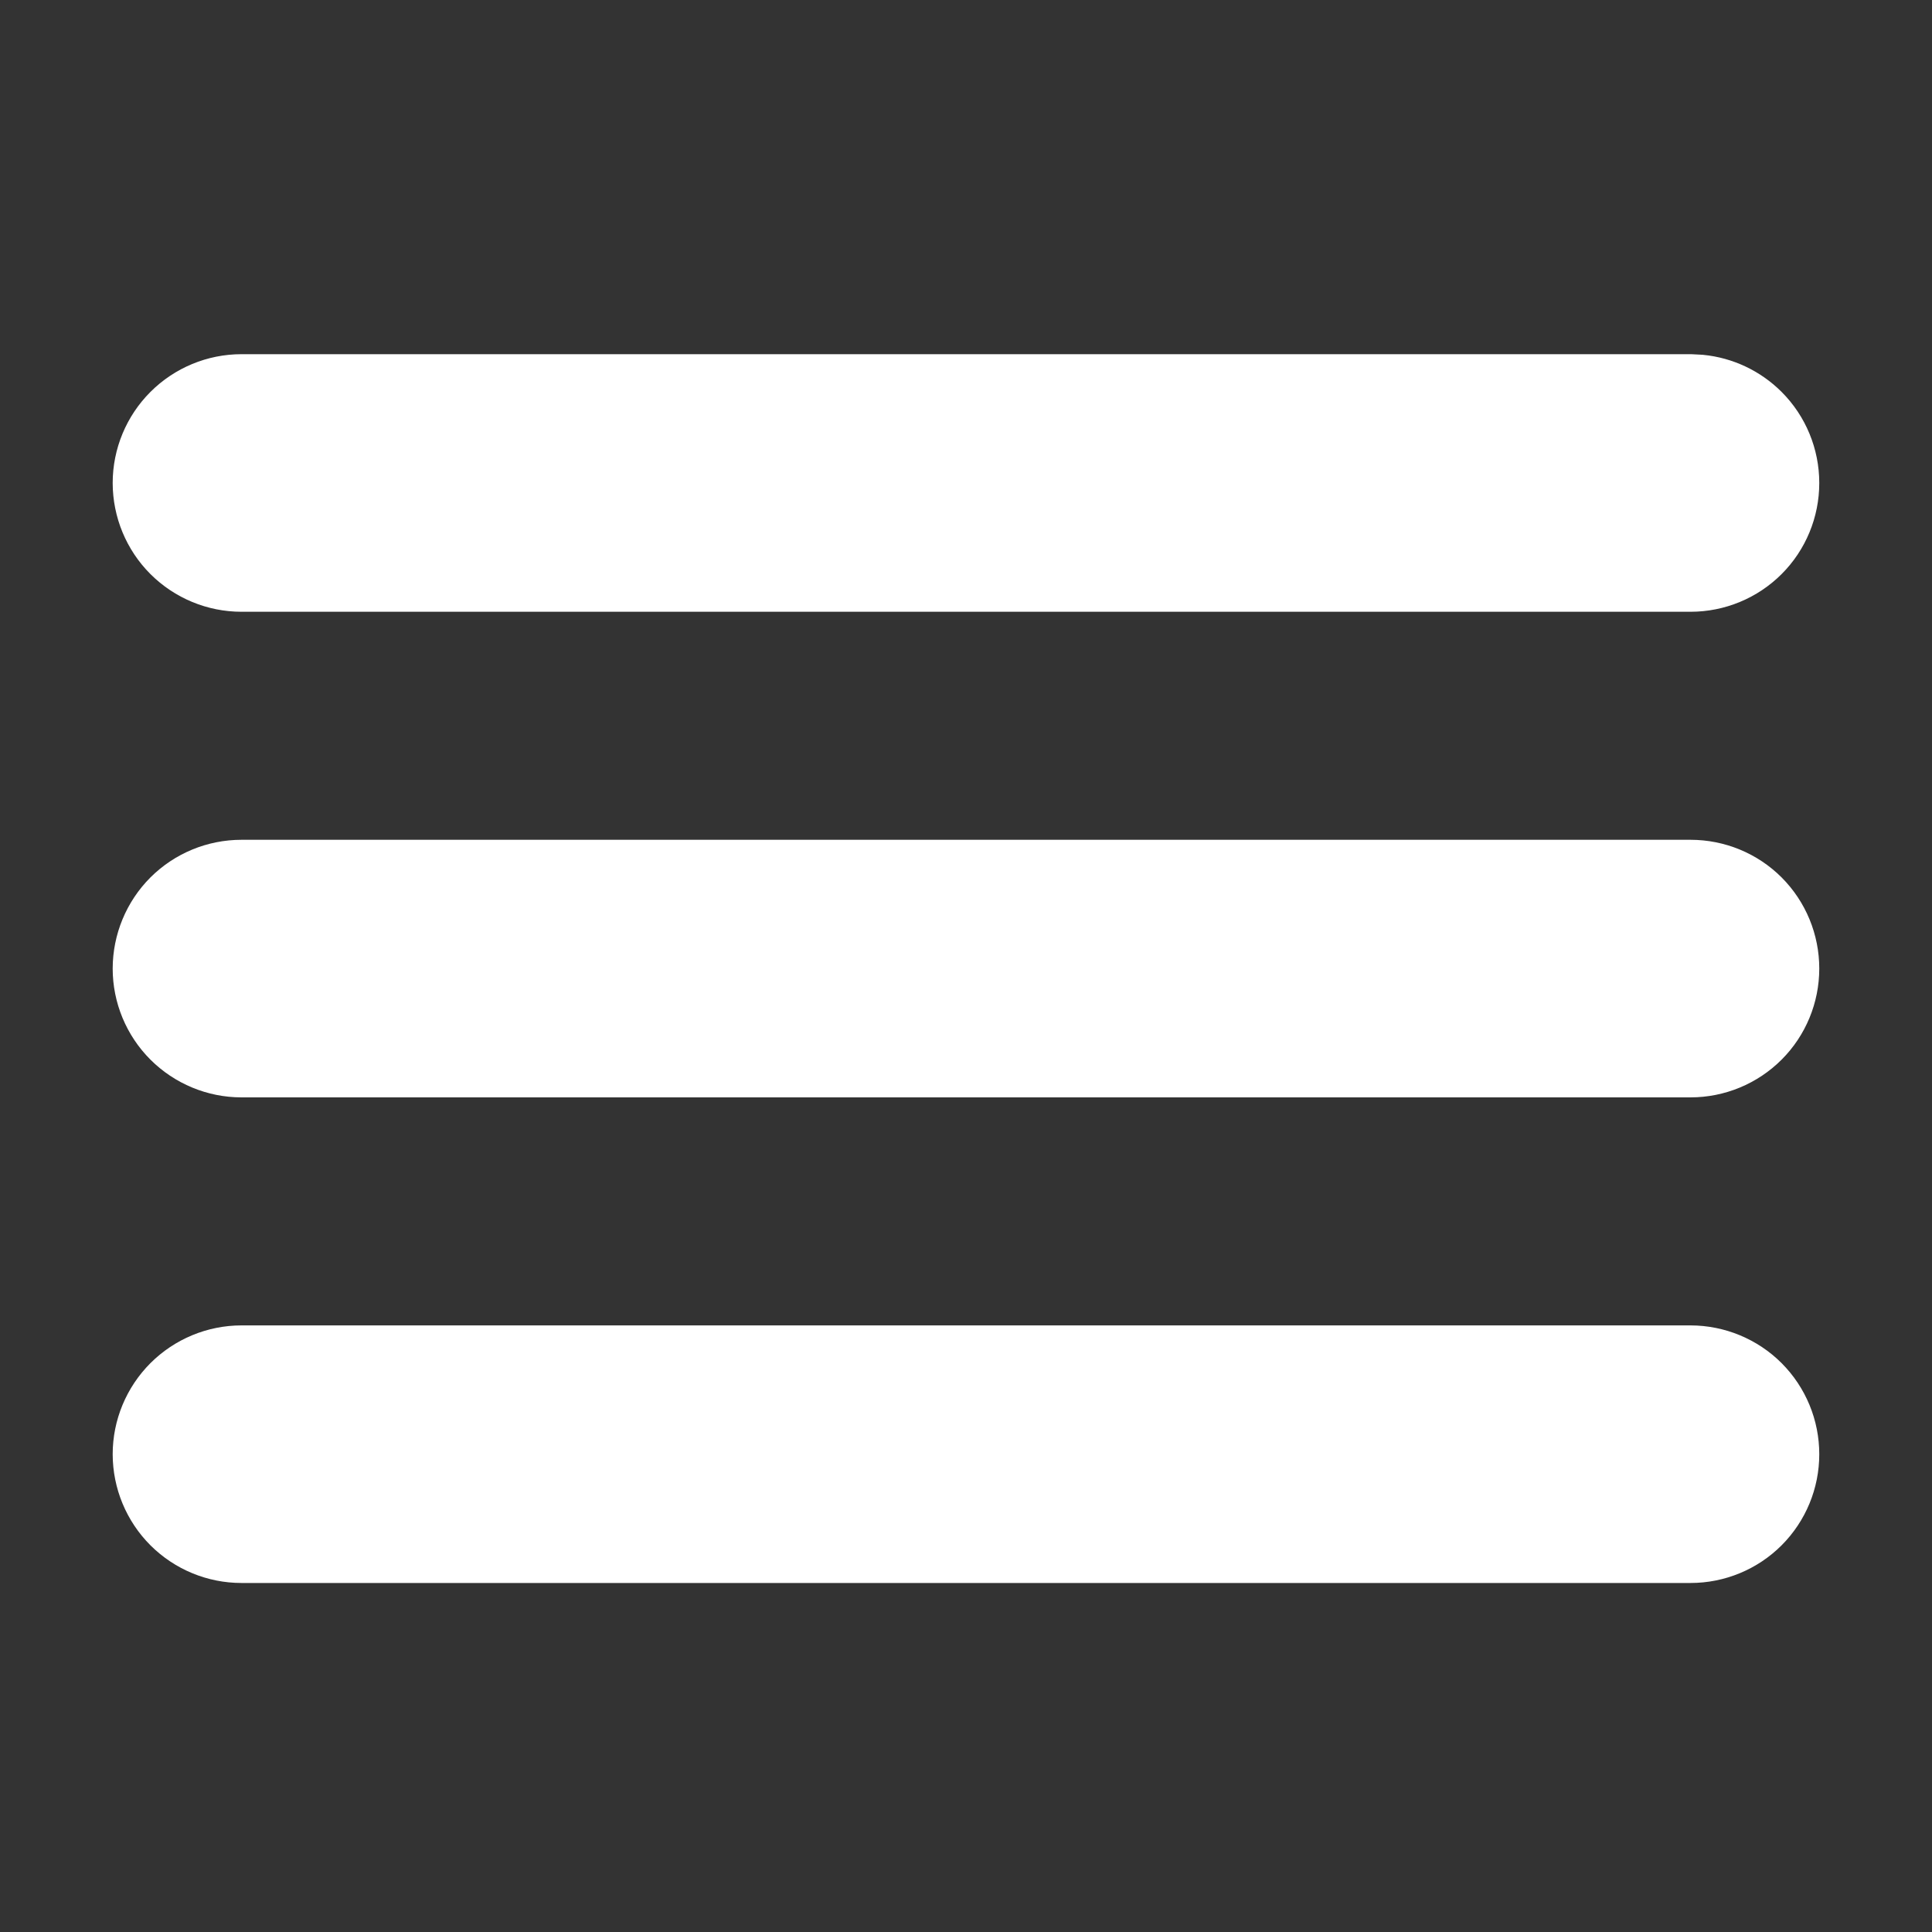 <svg width="40" height="40" viewBox="0 0 40 40" fill="none" xmlns="http://www.w3.org/2000/svg">
<rect x="0" y="0" width="40" height="40" fill="#333333" stroke="none"/>
<path d="M35.001 27.941C35.575 27.942 36.127 28.17 36.533 28.576C36.939 28.983 37.166 29.534 37.166 30.108C37.166 30.683 36.939 31.233 36.533 31.64C36.127 32.046 35.575 32.274 35.001 32.274H5C4.426 32.274 3.875 32.046 3.468 31.64C3.062 31.233 2.834 30.683 2.833 30.108C2.833 29.534 3.062 28.983 3.468 28.576C3.875 28.17 4.426 27.941 5 27.941H35.001ZM35.001 17.887C35.575 17.887 36.127 18.114 36.533 18.52C36.939 18.927 37.166 19.478 37.166 20.053C37.166 20.627 36.939 21.179 36.533 21.585C36.127 21.991 35.575 22.22 35.001 22.22H5C4.426 22.22 3.875 21.991 3.468 21.585C3.062 21.179 2.833 20.627 2.833 20.053C2.834 19.478 3.062 18.927 3.468 18.52C3.875 18.114 4.426 17.887 5 17.887H35.001ZM35.001 7.833L35.214 7.844C35.71 7.893 36.177 8.112 36.533 8.468C36.939 8.874 37.166 9.426 37.166 10C37.166 10.575 36.939 11.126 36.533 11.532C36.127 11.938 35.575 12.166 35.001 12.166H5C4.426 12.166 3.875 11.938 3.468 11.532C3.062 11.126 2.834 10.575 2.833 10C2.833 9.425 3.062 8.874 3.468 8.468C3.875 8.061 4.426 7.833 5 7.833H35.001Z" fill="white" stroke="white"/>
</svg>
